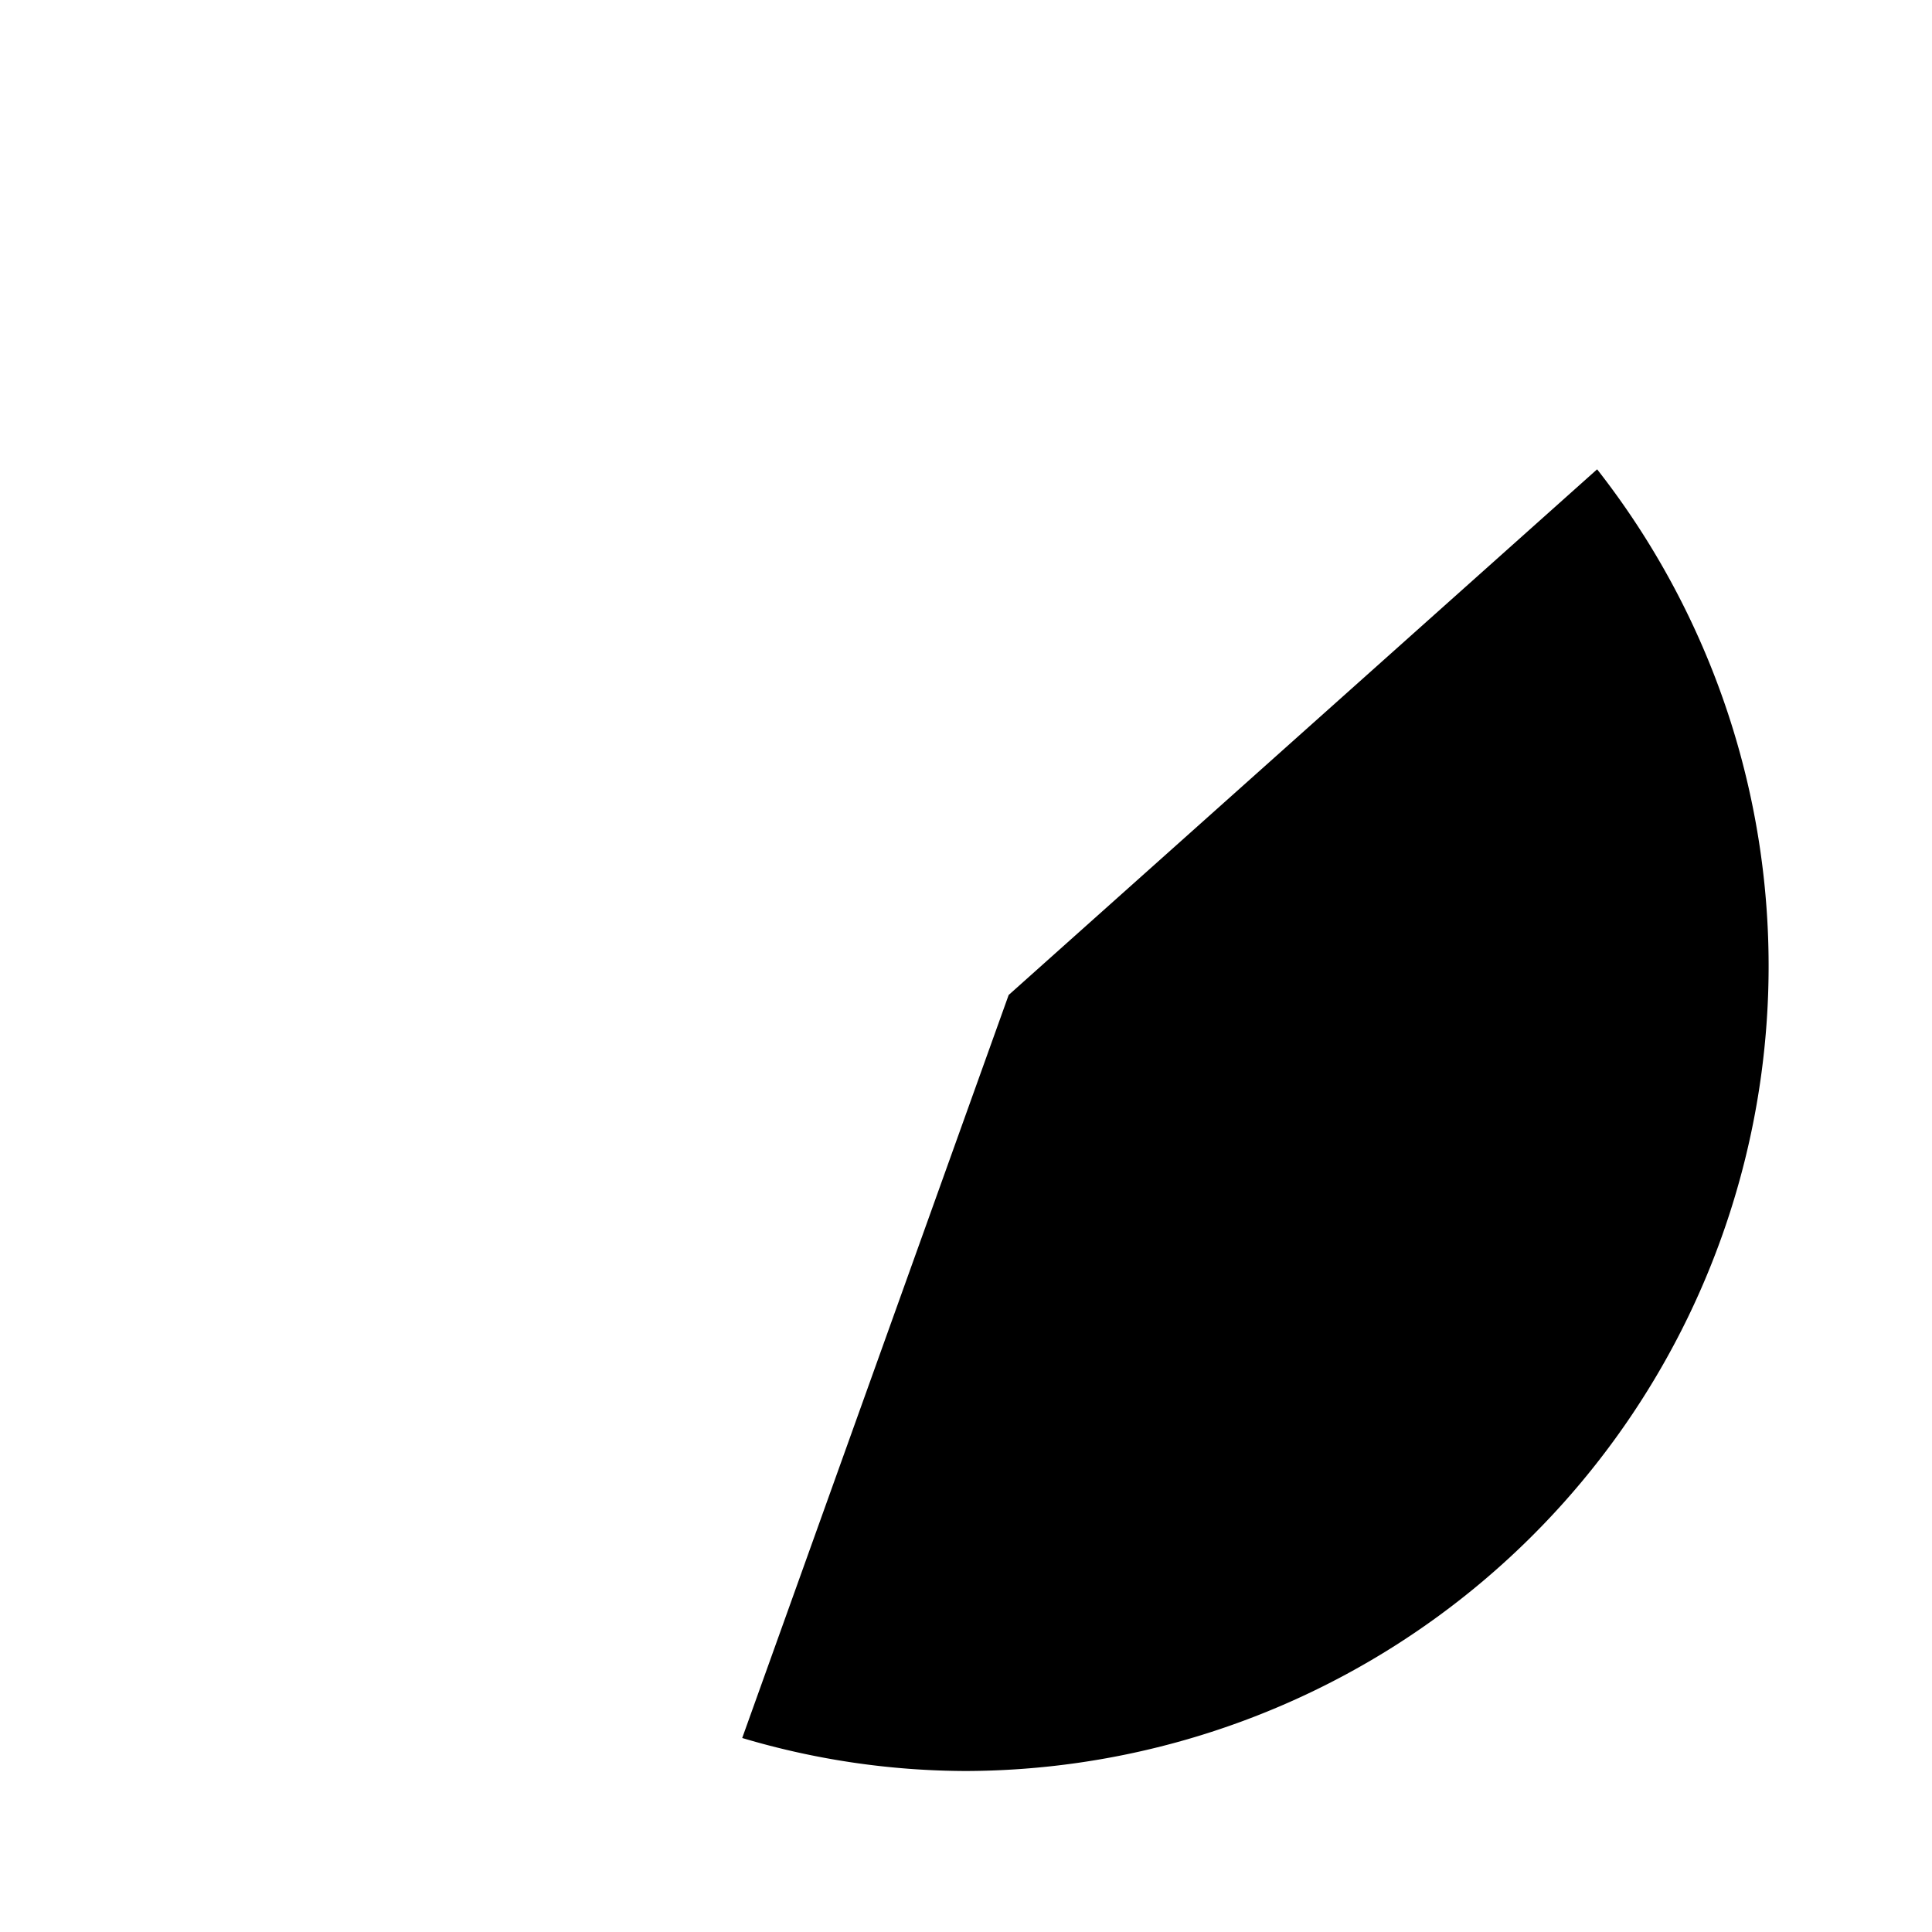<svg id="Layer_1" data-name="Layer 1" xmlns="http://www.w3.org/2000/svg" viewBox="0 0 24 24"><title>masked_icons_fonts</title><path d="M19.84,5.83l-7.31,6.53L9.22,21.59A9.79,9.79,0,0,0,12,22,10,10,0,0,0,19.84,5.83Z"/></svg>
